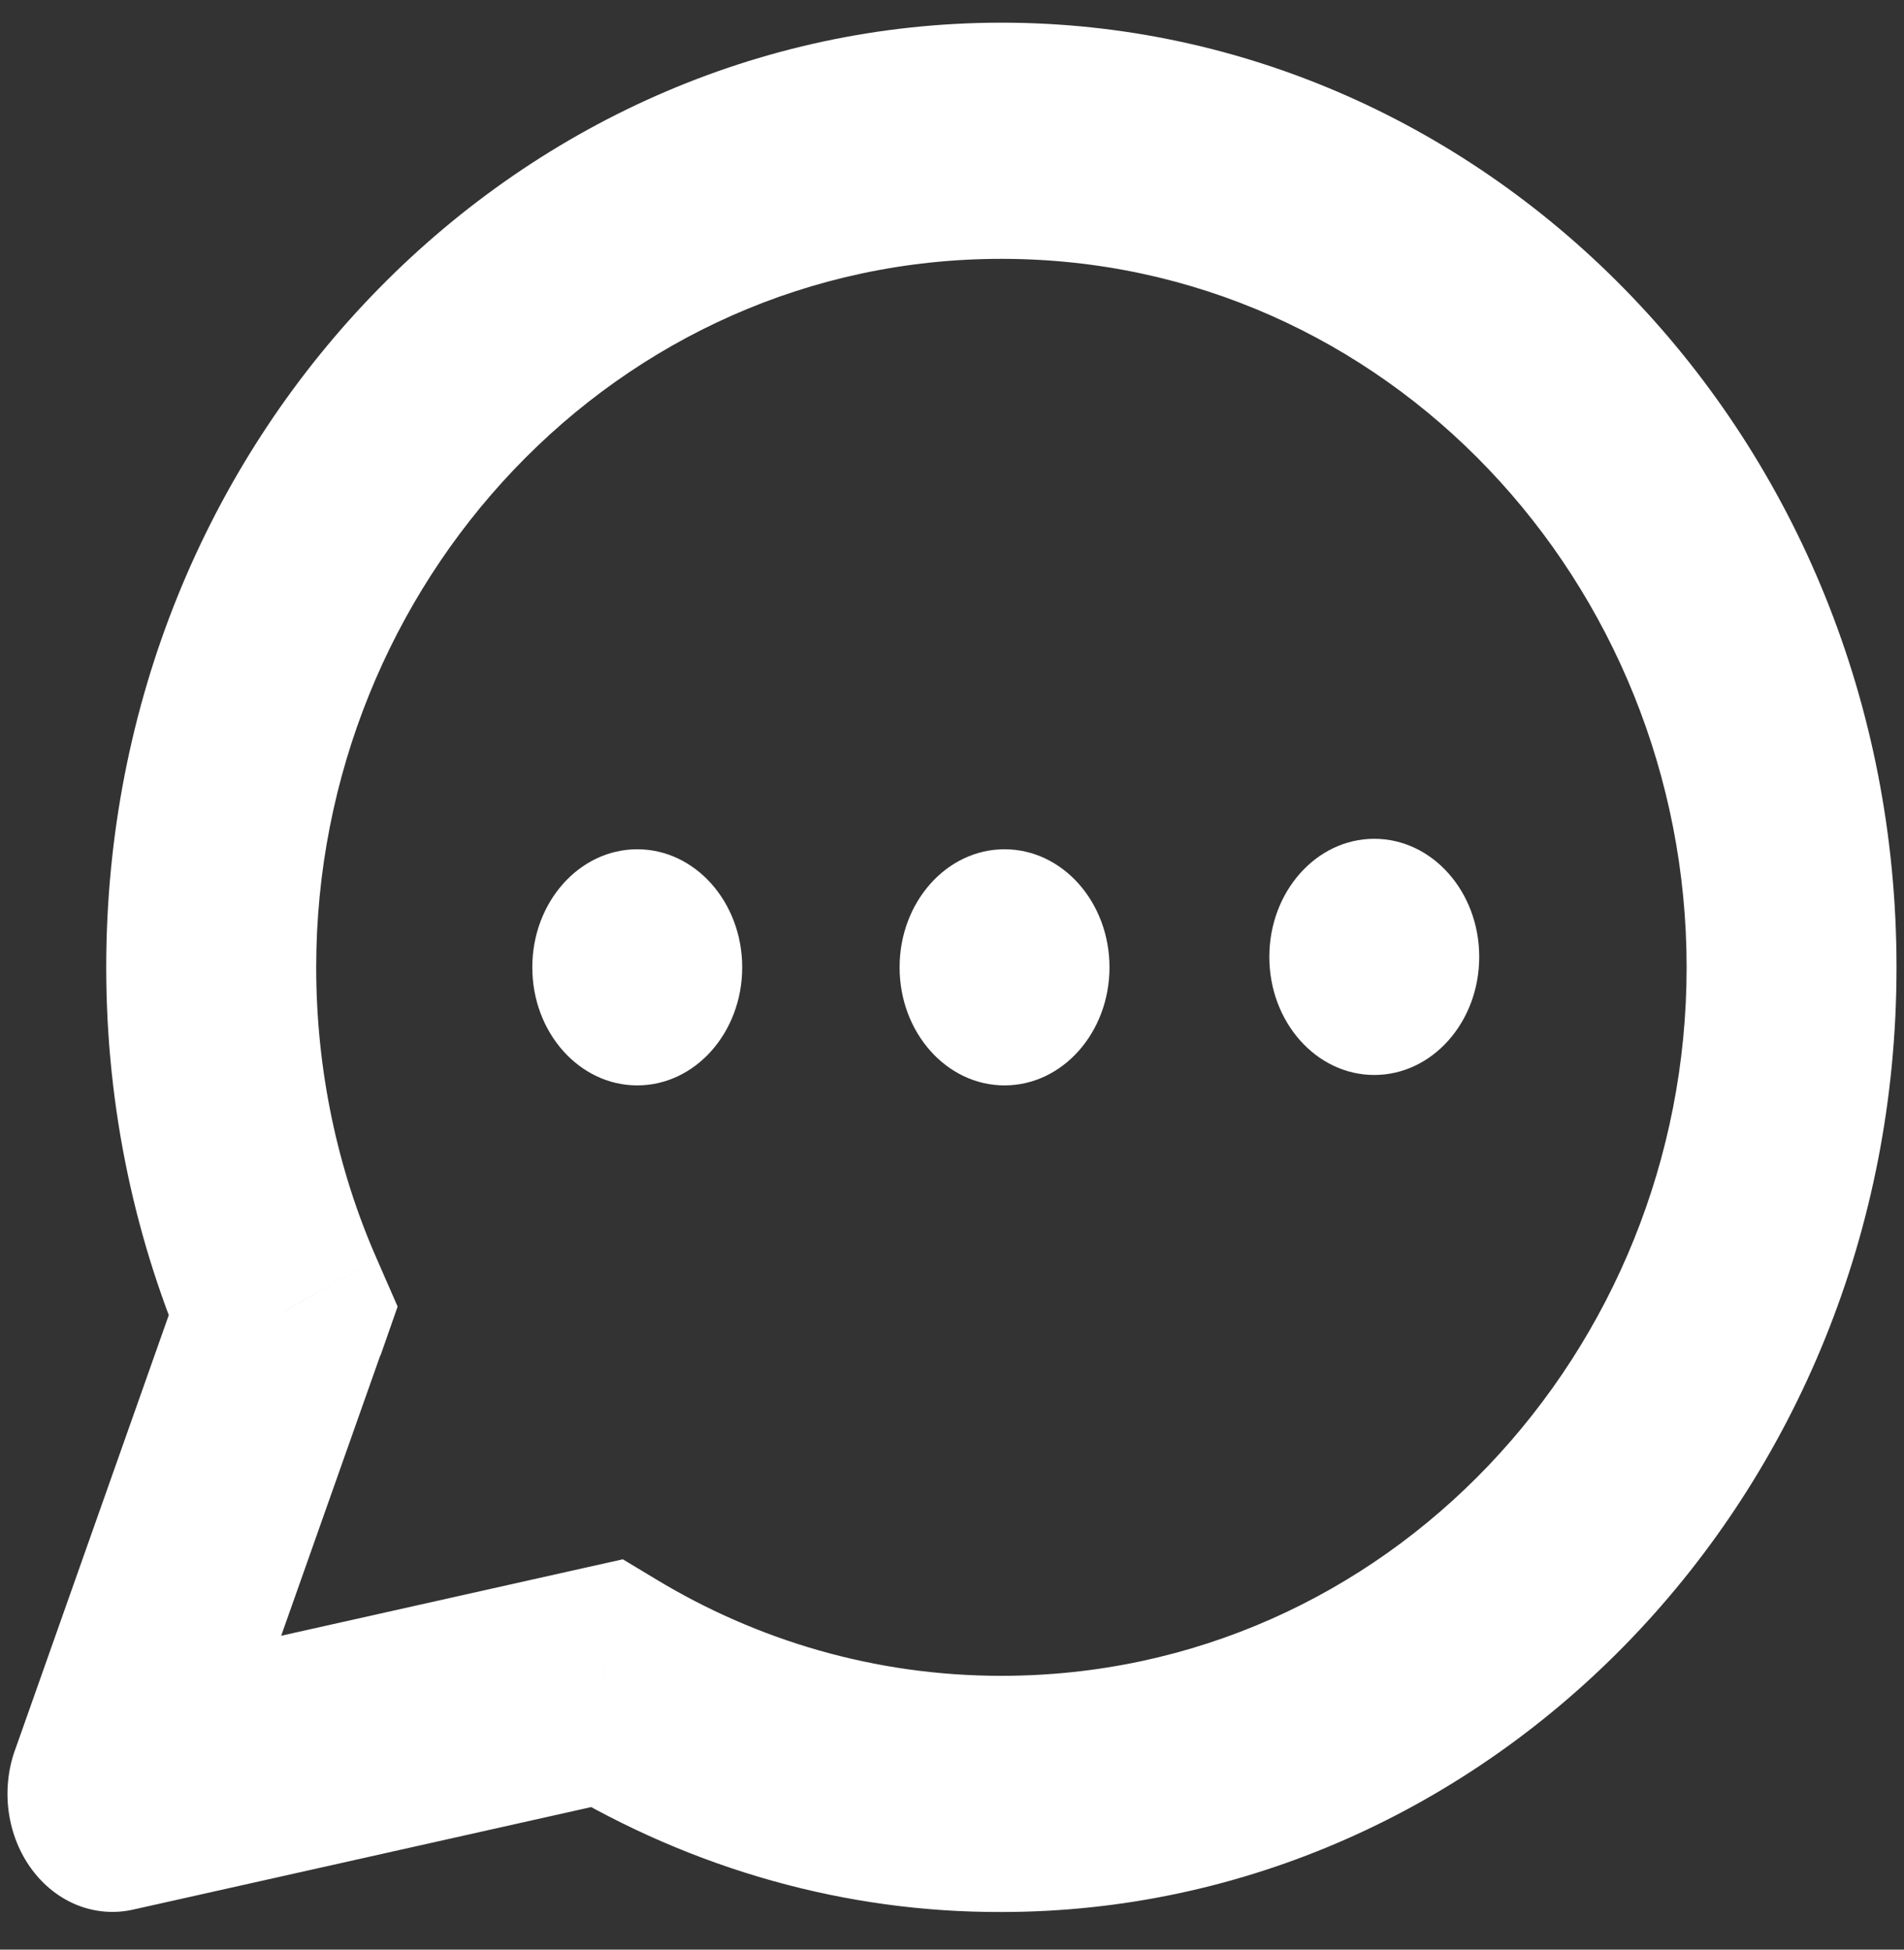 <svg width="42" height="43" viewBox="0 0 42 43" fill="none" xmlns="http://www.w3.org/2000/svg">
<rect x="0" y="0" width="42" height="43" fill="#333333" stroke="none"/>
<g id="Group">
<path id="Vector" d="M2.482 39.566L0.329 38.602C0.175 39.037 0.128 39.511 0.194 39.974C0.26 40.437 0.435 40.871 0.702 41.231C0.968 41.591 1.316 41.863 1.709 42.02C2.102 42.175 2.525 42.209 2.933 42.118L2.482 39.566ZM13.376 37.128L14.473 34.833L13.739 34.391L12.924 34.573L13.376 37.128ZM6.241 28.932L8.394 29.895L8.771 28.817L8.317 27.778L6.241 28.932ZM37.205 21.335C37.205 29.789 30.601 36.961 22.089 36.961L22.089 42.17C32.832 42.17 41.835 33.018 41.835 21.335L37.205 21.335ZM6.975 21.335C6.975 12.881 13.582 5.709 22.091 5.709L22.091 0.5C11.348 0.5 2.343 9.652 2.343 21.335L6.975 21.335ZM22.091 5.709C30.601 5.709 37.205 12.881 37.205 21.335L41.835 21.335C41.835 9.652 32.835 0.5 22.091 0.5L22.091 5.709ZM22.089 36.961C19.299 36.961 16.702 36.18 14.473 34.833L12.278 39.42C15.297 41.236 18.666 42.181 22.089 42.17L22.089 36.961ZM2.933 42.118L13.827 39.68L12.924 34.573L2.03 37.011L2.933 42.12L2.933 42.118ZM8.317 27.778C7.433 25.776 6.975 23.571 6.975 21.335L2.343 21.335C2.343 24.46 2.995 27.424 4.162 30.086L8.317 27.778ZM4.09 27.968L0.329 38.605L4.63 40.526L8.389 29.893L4.088 27.968L4.09 27.968Z" fill="white"/>
<path id="Vector_2" d="M14.057 23.939C15.336 23.939 16.372 22.773 16.372 21.335C16.372 19.897 15.336 18.731 14.057 18.731C12.779 18.731 11.742 19.897 11.742 21.335C11.742 22.773 12.779 23.939 14.057 23.939Z" fill="white"/>
<path id="Vector_3" d="M22.159 23.939C23.437 23.939 24.474 22.773 24.474 21.335C24.474 19.897 23.437 18.731 22.159 18.731C20.88 18.731 19.844 19.897 19.844 21.335C19.844 22.773 20.88 23.939 22.159 23.939Z" fill="white"/>
<path id="Vector_4" d="M30.315 23.709C31.593 23.709 32.63 22.543 32.63 21.104C32.63 19.666 31.593 18.5 30.315 18.5C29.036 18.5 28 19.666 28 21.104C28 22.543 29.036 23.709 30.315 23.709Z" fill="white"/>
</g>
</svg>
